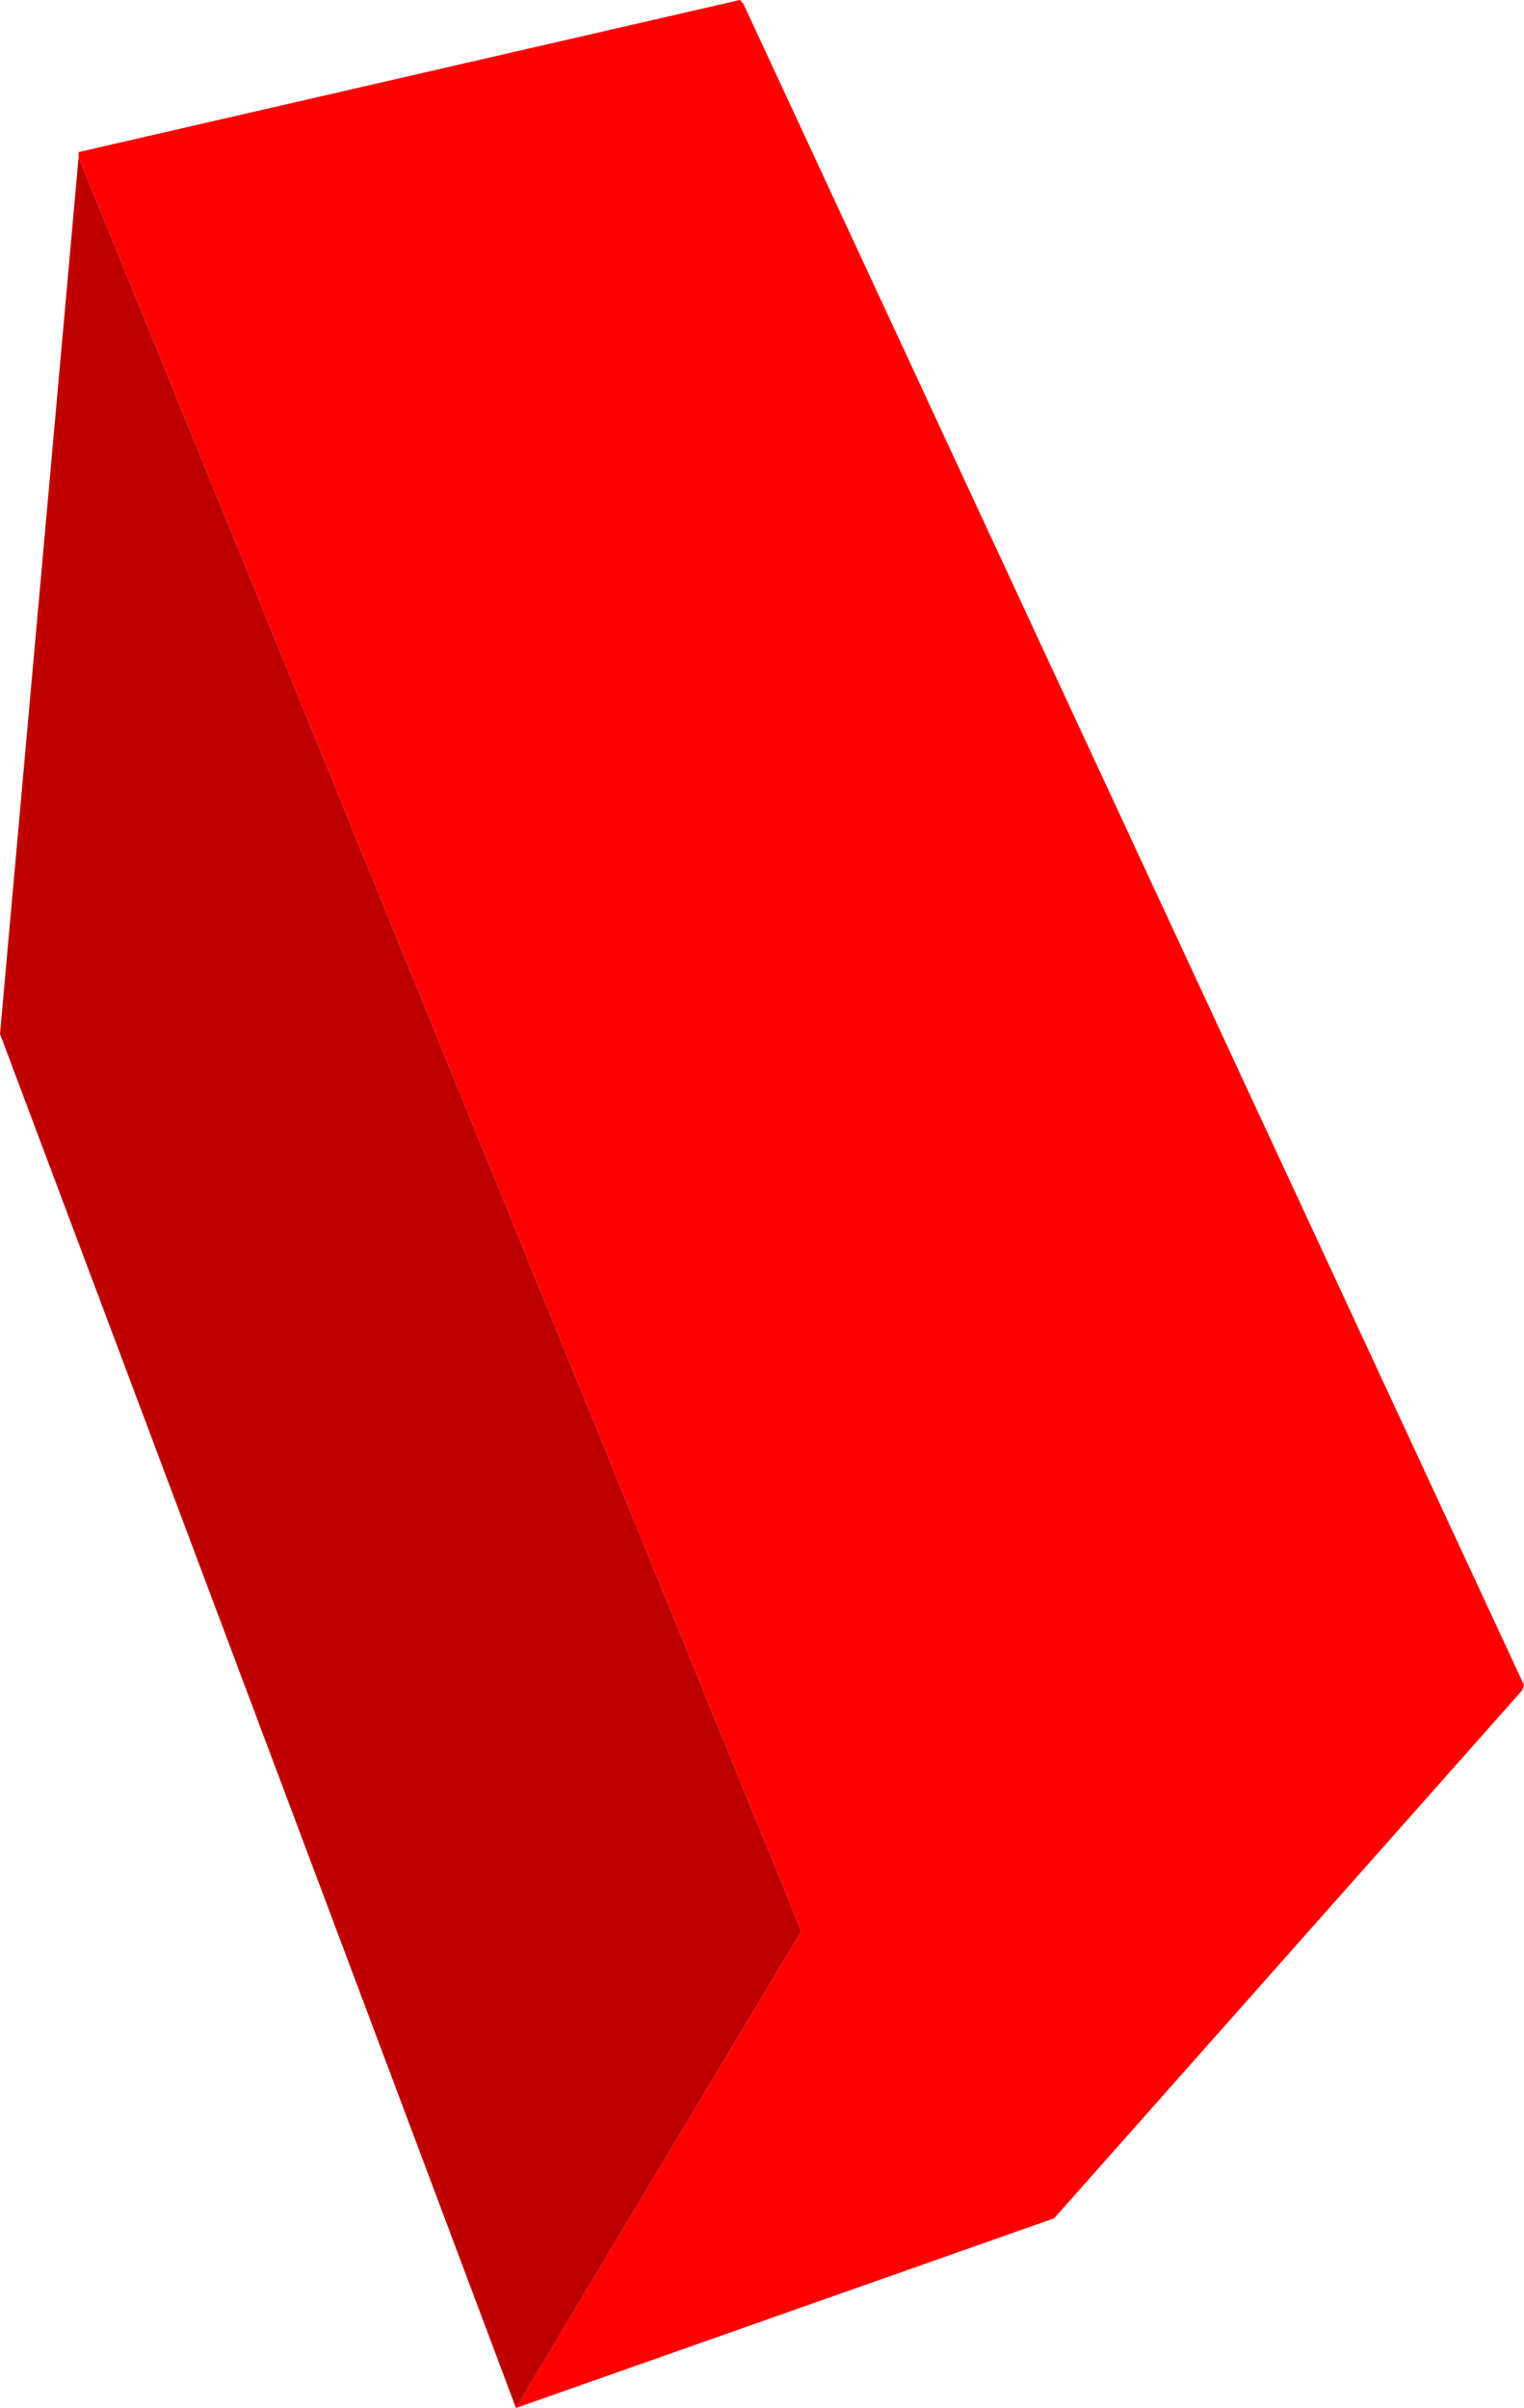 <?xml version="1.0" encoding="UTF-8" standalone="no"?>
<svg xmlns:xlink="http://www.w3.org/1999/xlink" height="70.45px" width="44.6px" xmlns="http://www.w3.org/2000/svg">
  <g transform="matrix(1.0, 0.0, 0.0, 1.0, 21.35, 39.35)">
    <path d="M-19.05 -34.75 L-19.05 -34.9 0.3 -39.35 0.4 -39.25 23.25 9.95 23.2 10.1 9.5 25.55 -6.25 31.1 2.1 17.15 -19.05 -34.75" fill="#ff0000" fill-rule="evenodd" stroke="none"/>
    <path d="M-6.25 31.1 L-21.35 -9.1 -19.05 -34.75 2.1 17.15 -6.25 31.1" fill="#bf0000" fill-rule="evenodd" stroke="none"/>
  </g>
</svg>
